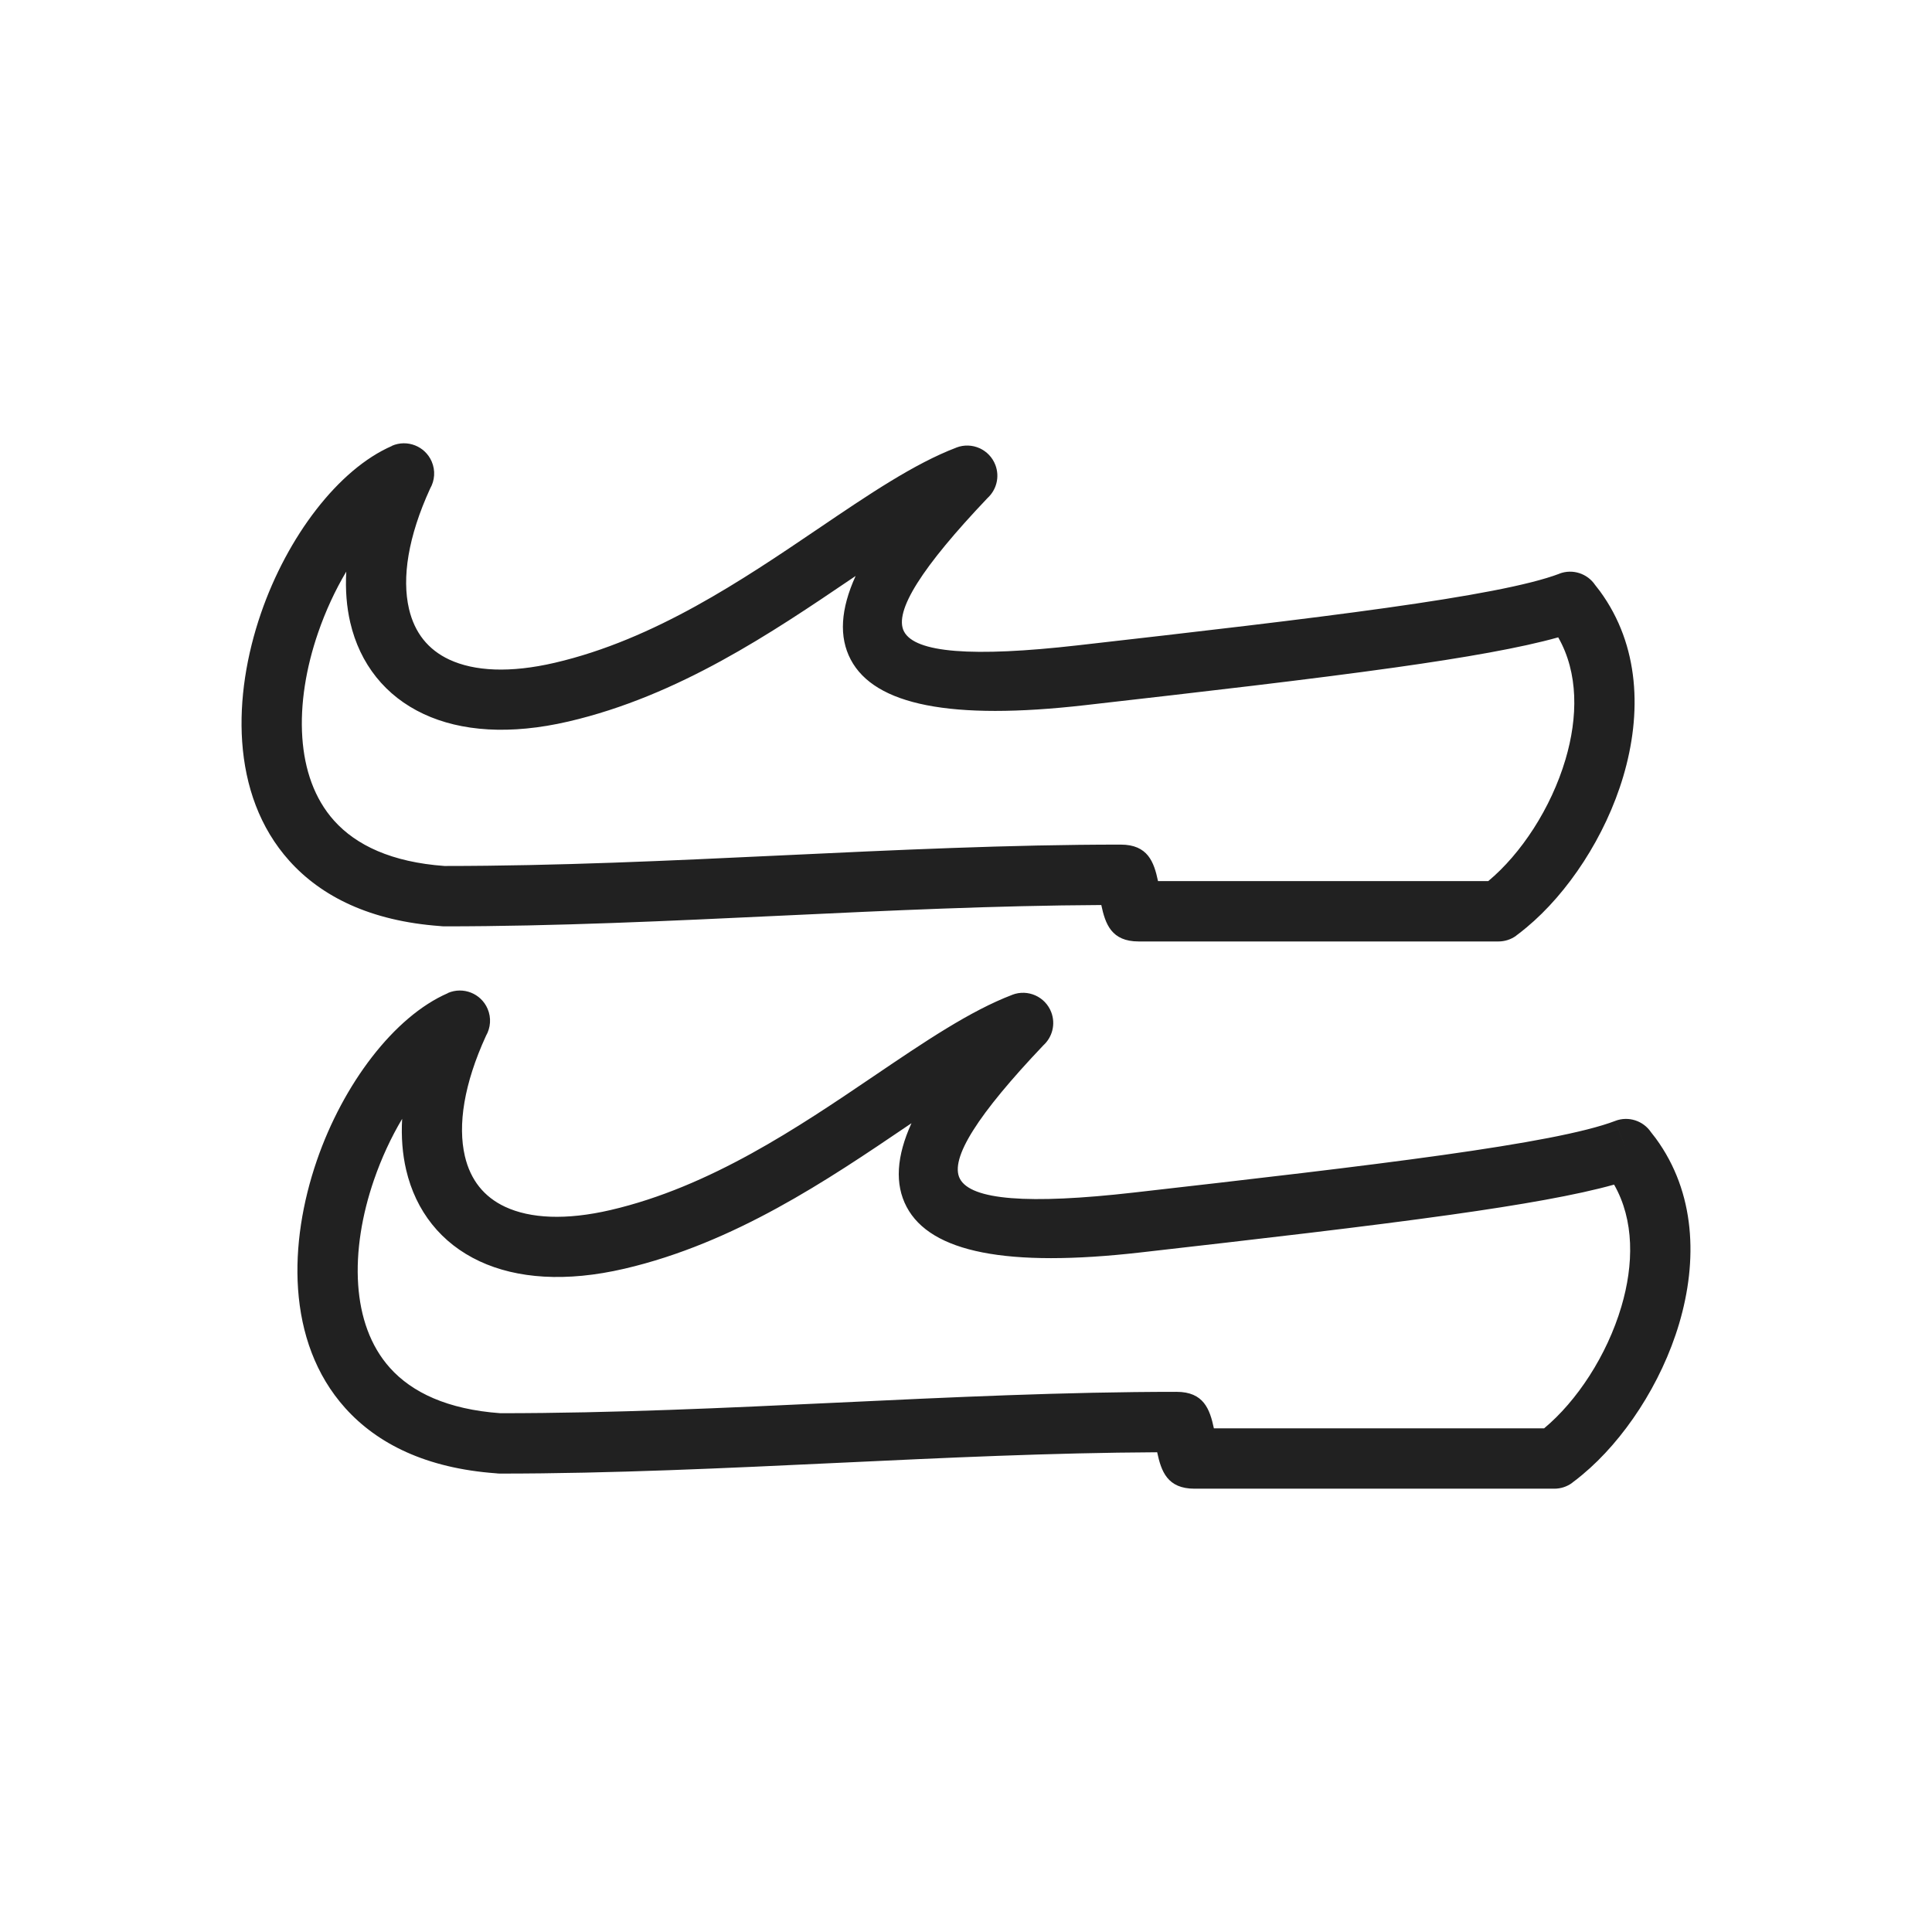 <?xml version="1.0" encoding="UTF-8"?>
<!DOCTYPE svg PUBLIC "-//W3C//DTD SVG 1.1//EN" "http://www.w3.org/Graphics/SVG/1.1/DTD/svg11.dtd">
<!-- Creator: CorelDRAW -->
<svg xmlns="http://www.w3.org/2000/svg" xml:space="preserve" width="2048px" height="2048px" style="shape-rendering:geometricPrecision; text-rendering:geometricPrecision; image-rendering:optimizeQuality; fill-rule:evenodd; clip-rule:evenodd"
viewBox="0 0 2048 2048"
 xmlns:xlink="http://www.w3.org/1999/xlink">
 <defs>
  <style type="text/css">
   <![CDATA[
    .fil1 {fill:none}
    .fil0 {fill:#212121;fill-rule:nonzero}
   ]]>
  </style>
 </defs>
 <g id="Layer_x0020_1">
  <g id="_475173552">
   <path id="_475141944" class="fil0" d="M515.191 1097.98c-23.399,51.019 -30.085,94.623 -22.42,127.534 2.947,12.652 8.076,23.577 15.219,32.523 7.069,8.854 16.26,16.006 27.409,21.211 26.667,12.455 64.525,14.457 112.022,3.393 105.682,-24.619 198.849,-87.728 278.931,-141.97 53.766,-36.419 101.999,-69.09 146.743,-86.135l-0.012 -0.032c16.515,-6.291 35.005,1.997 41.296,18.513 4.828,12.678 1.068,26.518 -8.412,35.112 -69.038,72.688 -99.656,120.162 -88.415,141.448 11.841,22.424 71.979,27.384 184.345,14.581 126.934,-14.461 239.21,-27.343 327.48,-39.764 86.815,-12.217 150.653,-23.922 182.845,-36.165l11.375 29.875 -11.375 -29.91c14.168,-5.388 29.782,-0.05 37.903,12.001 1.977,2.433 3.65,4.585 5.026,6.461 42.301,57.696 44.577,129.745 24.81,196.461 -18.952,63.97 -58.837,123.79 -102.507,160.093 -4.147,3.446 -7.795,6.326 -10.923,8.621l0.043 0.058c-5.709,4.187 -12.347,6.2 -18.924,6.195l0 0.001 -381.422 0c-28.841,0 -35.284,-18.426 -39.581,-38.62 -113.008,0.586 -224.74,5.869 -336.468,11.151 -121.135,5.726 -242.273,11.454 -359.99,11.454 -1.459,0 -2.895,-0.1 -4.302,-0.289 -74.234,-5.392 -126.006,-31.363 -159.999,-69.241 -31.386,-34.971 -46.678,-79.141 -49.943,-126.154 -3.107,-44.739 4.757,-92.126 19.896,-136.133 27.902,-81.106 81.948,-152.743 138.951,-177.475l-0.057 -0.131c16.215,-7.028 35.06,0.419 42.087,16.635 4.182,9.651 3.237,20.231 -1.631,28.7zm-84.671 142.034c-3.859,-16.564 -5.316,-34.637 -4.235,-53.986 -11.705,19.636 -21.948,41.734 -29.943,64.974 -12.567,36.53 -19.135,75.281 -16.645,111.134 2.332,33.581 12.667,64.478 33.691,87.902 23.341,26.008 60.974,43.982 117.026,48.03 119.937,-0.007 238.354,-5.607 356.765,-11.204 121.136,-5.727 242.276,-11.456 359.998,-11.456 28.859,0 35.292,18.459 39.591,38.674l350.087 0c34.639,-28.859 66.46,-76.997 81.856,-128.966 13.247,-44.711 13.861,-91.618 -7.709,-129.384 -39.341,11.059 -98.447,21.438 -172.876,31.912 -90.104,12.68 -202.376,25.561 -329.23,40.015 -141.423,16.114 -222.365,-0.078 -247.844,-48.332 -12.706,-24.063 -10.768,-53.61 5.16,-88.688l-4.111 2.784c-84.814,57.449 -183.489,124.287 -300.181,151.471 -61.944,14.428 -114.04,10.545 -153.521,-7.893 -20.335,-9.495 -37.241,-22.718 -50.41,-39.211 -13.095,-16.401 -22.352,-35.809 -27.469,-57.775z"/>
   <path id="_475141776" class="fil0" d="M455.968 517.889c-23.399,51.019 -30.086,94.624 -22.421,127.534 2.947,12.652 8.076,23.576 15.217,32.522 7.068,8.852 16.26,16.005 27.409,21.211 26.667,12.455 64.526,14.457 112.023,3.393 105.682,-24.618 198.852,-87.728 278.932,-141.971 53.764,-36.418 101.998,-69.089 146.74,-86.134l-0.012 -0.032c16.515,-6.291 35.005,1.997 41.296,18.513 4.828,12.678 1.068,26.518 -8.412,35.112 -69.038,72.688 -99.654,120.163 -88.414,141.449 11.841,22.423 71.979,27.381 184.345,14.579 126.934,-14.461 239.21,-27.343 327.48,-39.764 86.851,-12.222 150.705,-23.92 182.874,-36.128l-0.027 -0.072c14.167,-5.387 29.78,-0.048 37.9,12 1.98,2.437 3.653,4.59 5.027,6.463 42.301,57.694 44.576,129.742 24.81,196.459 -18.953,63.969 -58.837,123.79 -102.507,160.093 -4.146,3.446 -7.799,6.331 -10.929,8.624l0.044 0.059c-5.708,4.186 -12.345,6.198 -18.92,6.193l-0.28 0 -381.141 0c-28.828,0 -35.284,-18.426 -39.581,-38.621 -113.007,0.586 -224.738,5.869 -336.466,11.151 -121.135,5.726 -242.275,11.456 -359.993,11.456 -1.459,0 -2.895,-0.1 -4.302,-0.289 -74.236,-5.392 -126.006,-31.364 -160.001,-69.243 -31.383,-34.972 -46.677,-79.141 -49.941,-126.154 -3.106,-44.74 4.757,-92.126 19.897,-136.134 27.902,-81.105 81.948,-152.739 138.951,-177.471l-0.057 -0.131c16.215,-7.028 35.06,0.419 42.087,16.635 4.182,9.651 3.237,20.231 -1.631,28.7zm-84.672 142.034c-3.859,-16.564 -5.316,-34.636 -4.235,-53.985 -11.705,19.636 -21.947,41.731 -29.942,64.969 -12.568,36.532 -19.135,75.281 -16.646,111.135 2.332,33.582 12.666,64.476 33.689,87.902 23.342,26.01 60.973,43.984 117.027,48.032 119.939,-0.007 238.356,-5.608 356.769,-11.205 121.136,-5.727 242.275,-11.456 359.994,-11.456 28.863,0 35.295,18.461 39.593,38.675l350.085 0c34.641,-28.859 66.461,-77 81.858,-128.967 13.25,-44.721 13.861,-91.641 -7.727,-129.41 -39.353,11.082 -98.45,21.468 -172.858,31.938 -90.104,12.68 -202.376,25.561 -329.23,40.015 -141.422,16.113 -222.365,-0.079 -247.844,-48.331 -12.706,-24.064 -10.768,-53.613 5.16,-88.69l-4.11 2.784c-84.813,57.449 -183.49,124.29 -300.182,151.472 -61.943,14.428 -114.041,10.546 -153.522,-7.893 -20.335,-9.497 -37.241,-22.718 -50.41,-39.211 -13.094,-16.401 -22.351,-35.809 -27.468,-57.774z"/>
  </g>
 </g>
 <rect class="fil1" width="2048" height="2048"/>
</svg>
